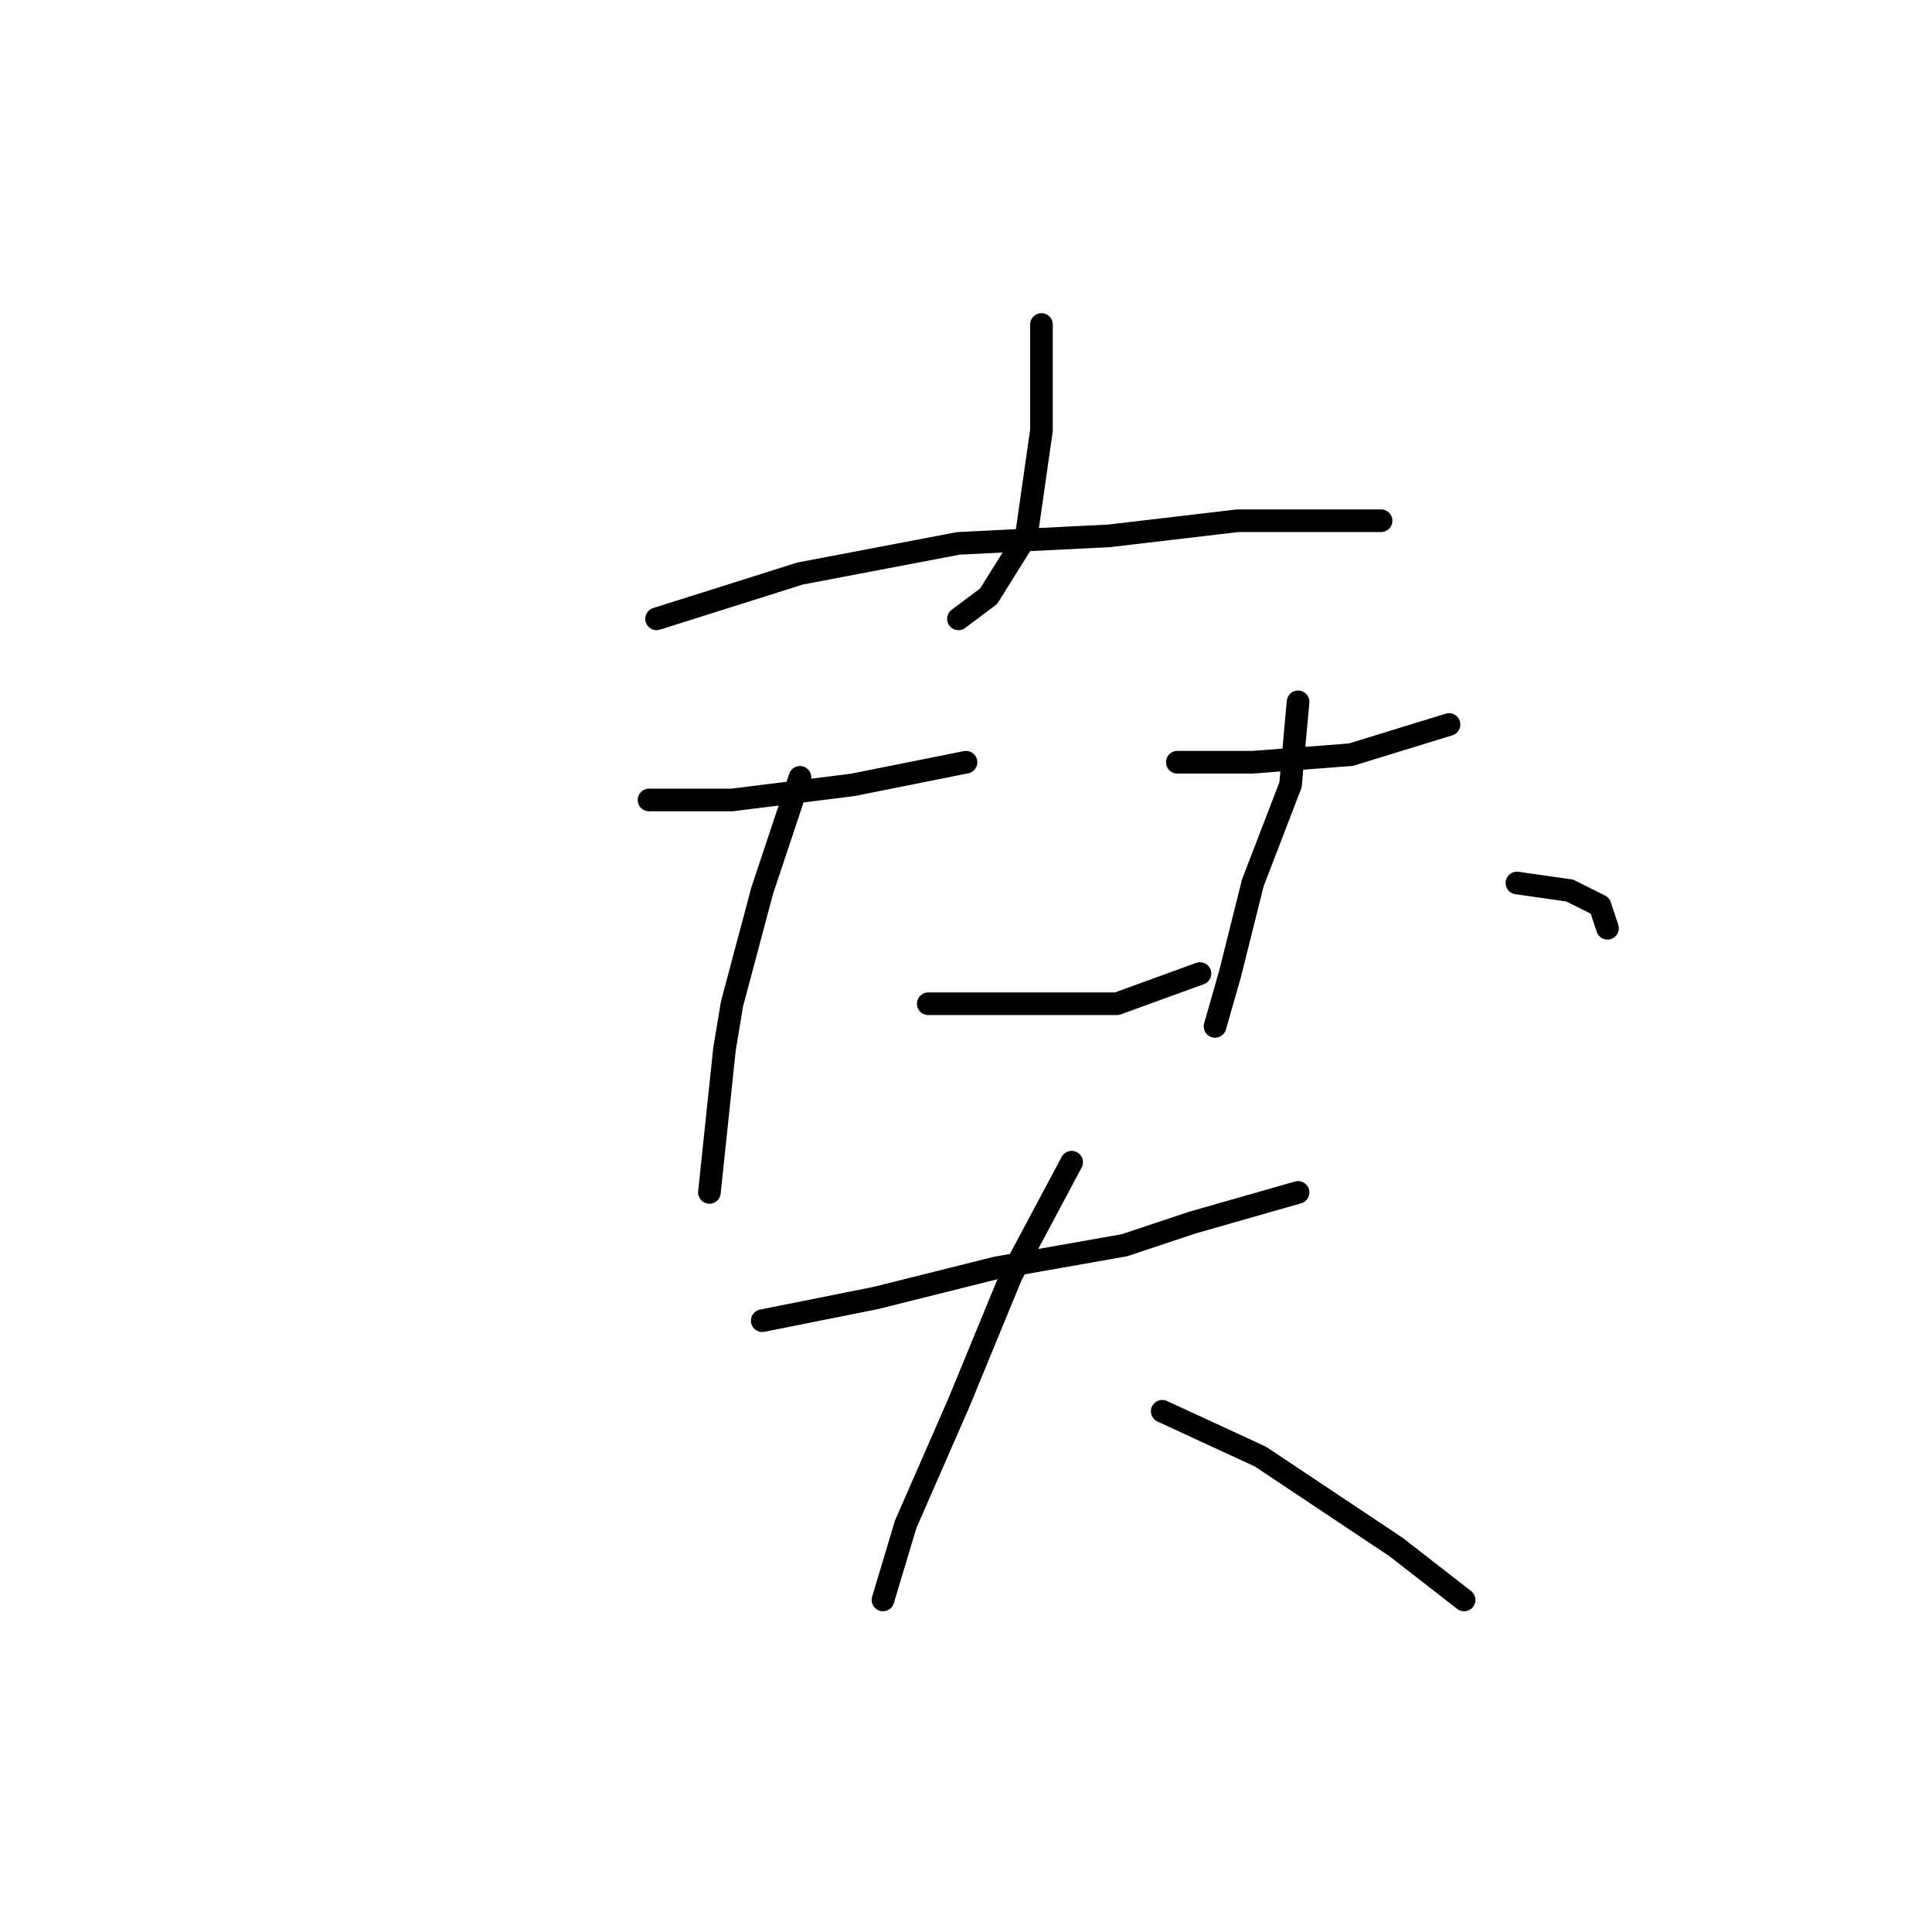 <?xml version="1.0" standalone="no"?>
    <svg width="256" height="256" xmlns="http://www.w3.org/2000/svg" version="1.1">
    <polyline stroke="black" stroke-width="3" stroke-linecap="round" fill="transparent" stroke-linejoin="round" points="138 43 138 57 136 71 131 79 127 82 127 82 " />
        <polyline stroke="black" stroke-width="3" stroke-linecap="round" fill="transparent" stroke-linejoin="round" points="87 82 106 76 127 72 147 71 164 69 178 69 183 69 183 69 " />
        <polyline stroke="black" stroke-width="3" stroke-linecap="round" fill="transparent" stroke-linejoin="round" points="86 106 97 106 113 104 128 101 128 101 " />
        <polyline stroke="black" stroke-width="3" stroke-linecap="round" fill="transparent" stroke-linejoin="round" points="106 103 101 118 97 133 96 139 94 158 94 158 " />
        <polyline stroke="black" stroke-width="3" stroke-linecap="round" fill="transparent" stroke-linejoin="round" points="123 133 128 133 137 133 148 133 159 129 159 129 " />
        <polyline stroke="black" stroke-width="3" stroke-linecap="round" fill="transparent" stroke-linejoin="round" points="156 101 166 101 179 100 192 96 192 96 " />
        <polyline stroke="black" stroke-width="3" stroke-linecap="round" fill="transparent" stroke-linejoin="round" points="172 93 171 104 166 117 163 129 161 136 161 136 " />
        <polyline stroke="black" stroke-width="3" stroke-linecap="round" fill="transparent" stroke-linejoin="round" points="201 117 208 118 212 120 213 123 213 123 " />
        <polyline stroke="black" stroke-width="3" stroke-linecap="round" fill="transparent" stroke-linejoin="round" points="101 175 116 172 132 168 149 165 158 162 172 158 172 158 " />
        <polyline stroke="black" stroke-width="3" stroke-linecap="round" fill="transparent" stroke-linejoin="round" points="142 154 134 169 127 186 120 202 117 212 117 212 " />
        <polyline stroke="black" stroke-width="3" stroke-linecap="round" fill="transparent" stroke-linejoin="round" points="154 187 167 193 185 205 194 212 194 212 " />
        </svg>